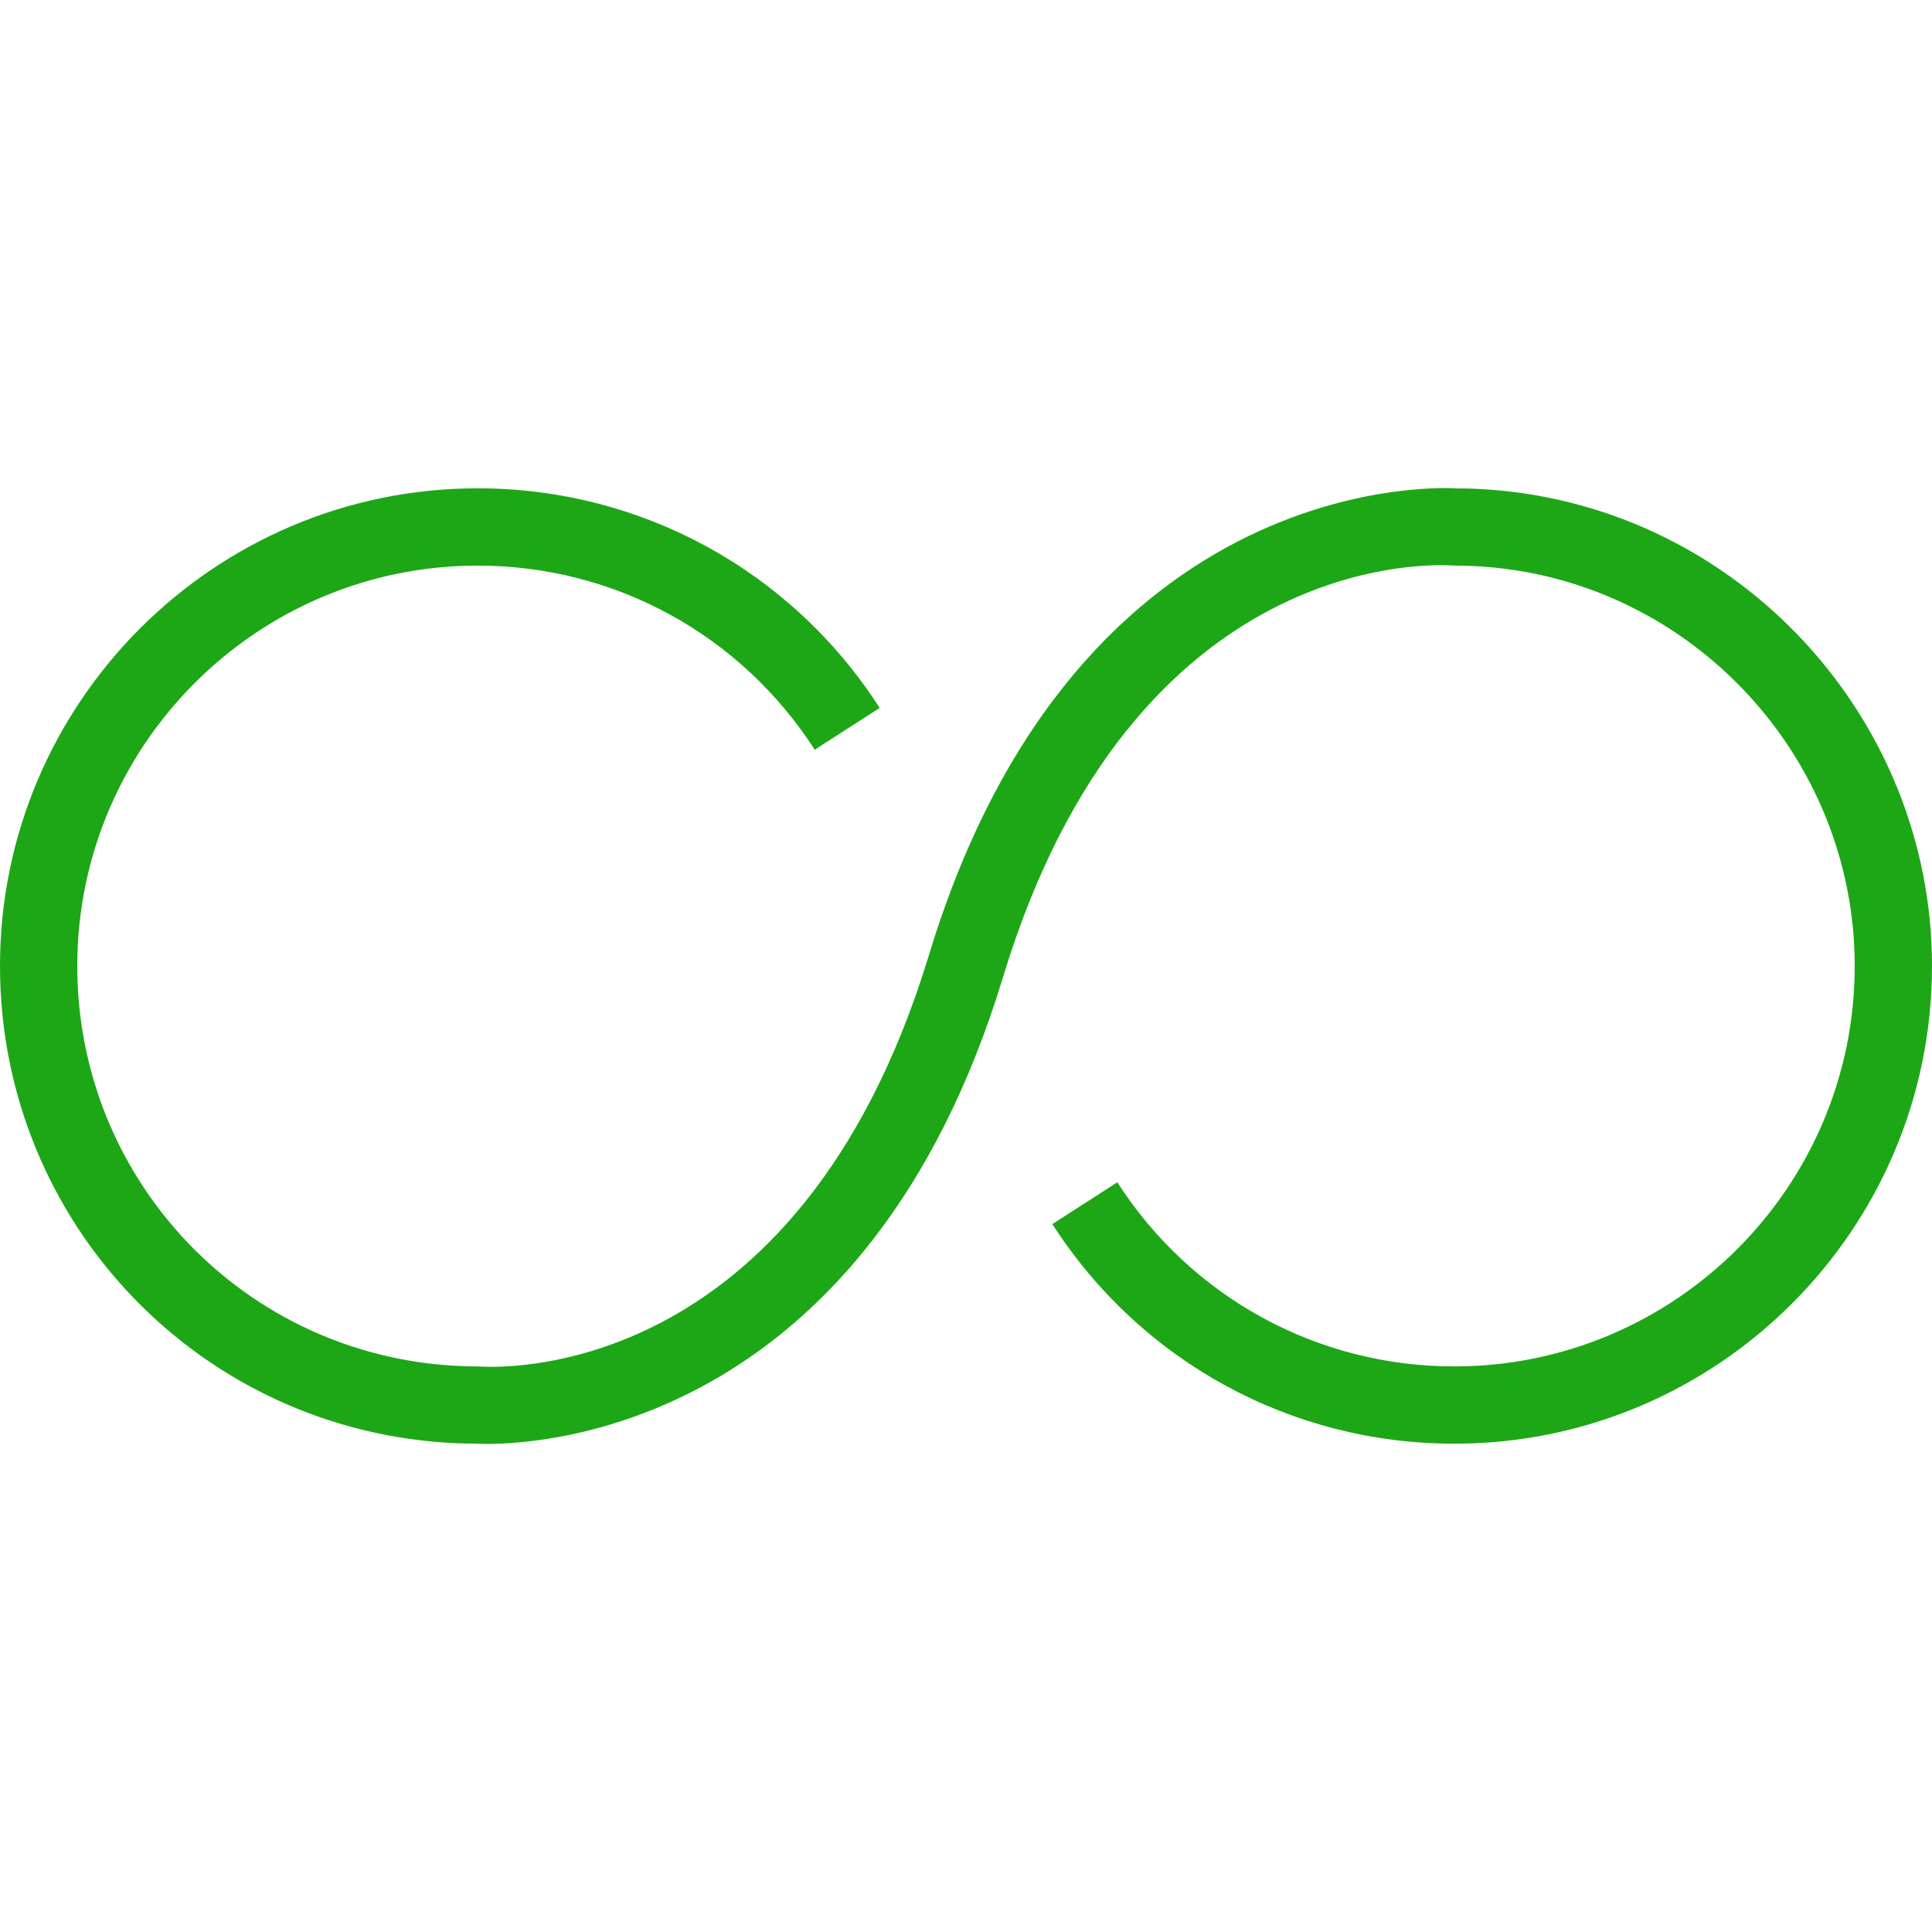 <?xml version="1.0"?>
<svg xmlns="http://www.w3.org/2000/svg" xmlns:xlink="http://www.w3.org/1999/xlink" xmlns:svgjs="http://svgjs.com/svgjs" version="1.1" width="512" height="512" x="0" y="0" viewBox="0 0 492.308 492.308" style="enable-background:new 0 0 512 512" xml:space="preserve" class=""><g>
<g xmlns="http://www.w3.org/2000/svg">
	<g>
		<path d="M379.749,124.778c-3.009-0.226-6.019-0.342-8.287-0.308c-0.914-0.105-96.472-7.101-134.731,118.827    c-33.442,110.086-110.914,105.187-115.01,104.889c-1.529,0-3.067-0.033-4.606-0.105c-54.625-2.423-97.423-47.193-97.423-101.923    c0-56.26,45.769-102.034,102.029-102.034c34.875,0,66.98,17.539,85.884,46.918l16.558-10.654    c-22.539-35.039-60.836-55.957-102.442-55.957C54.606,124.432,0,179.037,0,246.158c0,65.293,51.057,118.707,116.231,121.596    c1.817,0.077,3.634,0.12,4.615,0.087c0.096,0.01,1.25,0.096,3.27,0.096c17.182,0,97.221-6.231,131.461-118.919    c33.442-110.086,110.933-105.182,115.01-104.894c2.587,0,5.163,0.101,7.702,0.289c52.895,3.942,94.327,48.63,94.327,101.745    c0,56.26-45.769,102.029-102.029,102.029c-34.875,0-66.972-17.538-85.875-46.918l-16.557,10.654    c22.538,35.039,60.827,55.957,102.432,55.957c67.115,0,121.721-54.606,121.721-121.721    C492.308,182.793,442.865,129.475,379.749,124.778z" fill="#1da717" data-original="#000000" style="" class=""/>
	</g>
</g>
<g xmlns="http://www.w3.org/2000/svg">
</g>
<g xmlns="http://www.w3.org/2000/svg">
</g>
<g xmlns="http://www.w3.org/2000/svg">
</g>
<g xmlns="http://www.w3.org/2000/svg">
</g>
<g xmlns="http://www.w3.org/2000/svg">
</g>
<g xmlns="http://www.w3.org/2000/svg">
</g>
<g xmlns="http://www.w3.org/2000/svg">
</g>
<g xmlns="http://www.w3.org/2000/svg">
</g>
<g xmlns="http://www.w3.org/2000/svg">
</g>
<g xmlns="http://www.w3.org/2000/svg">
</g>
<g xmlns="http://www.w3.org/2000/svg">
</g>
<g xmlns="http://www.w3.org/2000/svg">
</g>
<g xmlns="http://www.w3.org/2000/svg">
</g>
<g xmlns="http://www.w3.org/2000/svg">
</g>
<g xmlns="http://www.w3.org/2000/svg">
</g>
</g></svg>
